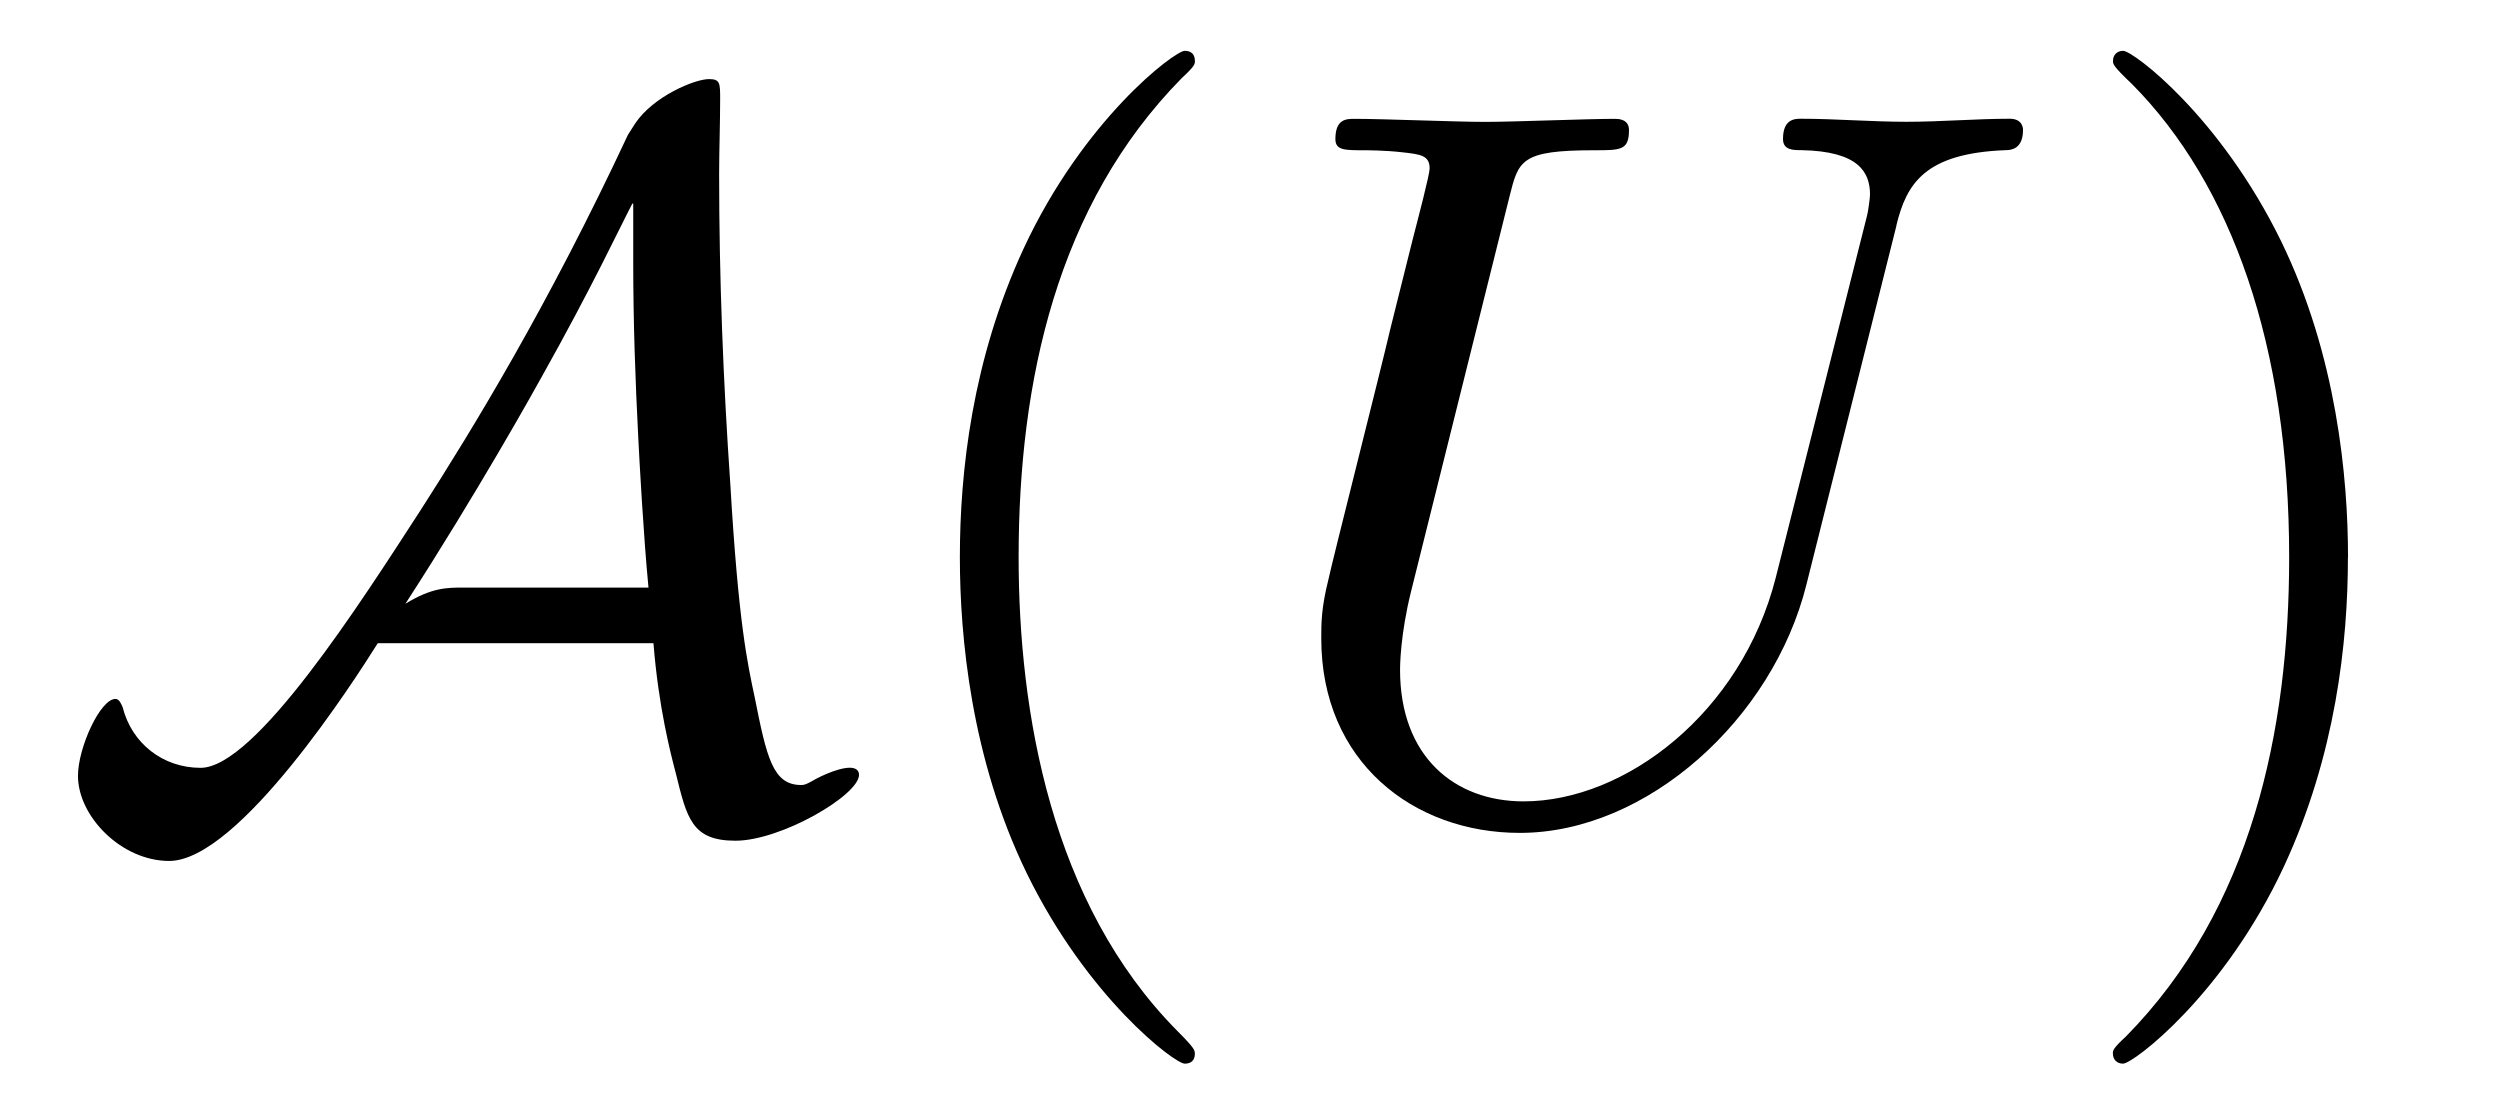 <?xml version='1.0' encoding='UTF-8'?>
<!-- This file was generated by dvisvgm 3.2.2 -->
<svg version='1.1' xmlns='http://www.w3.org/2000/svg' xmlns:xlink='http://www.w3.org/1999/xlink' width='24.592pt' height='10.963pt' viewBox='-.5 -7.972 24.592 10.963'>
<defs>
<path id='g13-85' d='m6.326-5.758c.1-.408 .279-.707 1.076-.737c.05 0 .169-.01 .169-.199c0-.01 0-.11-.13-.11c-.329 0-.677 .03-1.016 .03s-.707-.03-1.036-.03c-.06 0-.179 0-.179 .199c0 .11 .1 .11 .179 .11c.568 .01 .677 .219 .677 .438c0 .03-.02 .179-.03 .209l-.897 3.557c-.339 1.335-1.484 2.202-2.481 2.202c-.677 0-1.215-.438-1.215-1.295c0-.02 0-.339 .11-.777l.966-3.875c.09-.359 .11-.458 .837-.458c.259 0 .339 0 .339-.199c0-.11-.11-.11-.139-.11c-.279 0-.996 .03-1.275 .03c-.289 0-.996-.03-1.285-.03c-.08 0-.189 0-.189 .199c0 .11 .09 .11 .279 .11c.02 0 .209 0 .379 .02c.179 .02 .269 .03 .269 .159c0 .06-.11 .478-.169 .707l-.219 .877c-.09 .389-.568 2.271-.608 2.461c-.07 .279-.07 .428-.07 .578c0 1.215 .907 1.913 1.953 1.913c1.255 0 2.491-1.126 2.819-2.441l.887-3.537z'/>
<path id='g16-40' d='m3.298 2.391c0-.03 0-.05-.169-.219c-1.245-1.255-1.564-3.138-1.564-4.663c0-1.733 .379-3.467 1.604-4.712c.13-.12 .13-.139 .13-.169c0-.07-.04-.1-.1-.1c-.1 0-.996 .677-1.584 1.943c-.508 1.096-.628 2.202-.628 3.039c0 .777 .11 1.983 .658 3.108c.598 1.225 1.455 1.873 1.554 1.873c.06 0 .1-.03 .1-.1z'/>
<path id='g16-41' d='m2.879-2.491c0-.777-.11-1.983-.658-3.108c-.598-1.225-1.455-1.873-1.554-1.873c-.06 0-.1 .04-.1 .1c0 .03 0 .05 .189 .229c.976 .986 1.544 2.57 1.544 4.653c0 1.704-.369 3.457-1.604 4.712c-.13 .12-.13 .139-.13 .169c0 .06 .04 .1 .1 .1c.1 0 .996-.677 1.584-1.943c.508-1.096 .628-2.202 .628-3.039z'/>
<path id='g11-65' d='m5.928-1.644c.05 .628 .169 1.086 .219 1.275c.11 .448 .159 .667 .588 .667c.448 0 1.215-.448 1.215-.648c0-.05-.04-.07-.09-.07c-.13 0-.339 .11-.369 .13c-.07 .04-.09 .04-.11 .04c-.279 0-.339-.269-.458-.867c-.07-.329-.159-.727-.239-2.092c-.07-1.016-.11-2.032-.11-3.049c0-.239 .01-.498 .01-.737c0-.159 0-.199-.11-.199c-.139 0-.548 .169-.727 .438l-.07 .11c-.787 1.684-1.524 2.889-2.042 3.696c-.588 .907-1.624 2.531-2.162 2.531c-.369 0-.677-.239-.767-.598c-.01-.02-.03-.08-.07-.08c-.149 0-.369 .478-.369 .757c0 .399 .428 .837 .897 .837c.687 0 1.833-1.793 2.052-2.142h2.71zm-.199-4.324v.578c0 .578 .02 1.156 .05 1.733c.01 .199 .05 .946 .1 1.465h-1.823c-.159 0-.309 0-.568 .159c.697-1.076 1.275-2.112 1.335-2.222c.498-.887 .767-1.465 .897-1.714h.01z'/>
</defs>
<g id='page456'>
<g fill='currentColor'>
<use x='0' y='0' xlink:href='#g11-65'/>
<use x='7.955' y='0' xlink:href='#g16-40'/>
<use x='11.829' y='0' xlink:href='#g13-85'/>
<use x='19.718' y='0' xlink:href='#g16-41'/>
</g>
</g>
</svg>